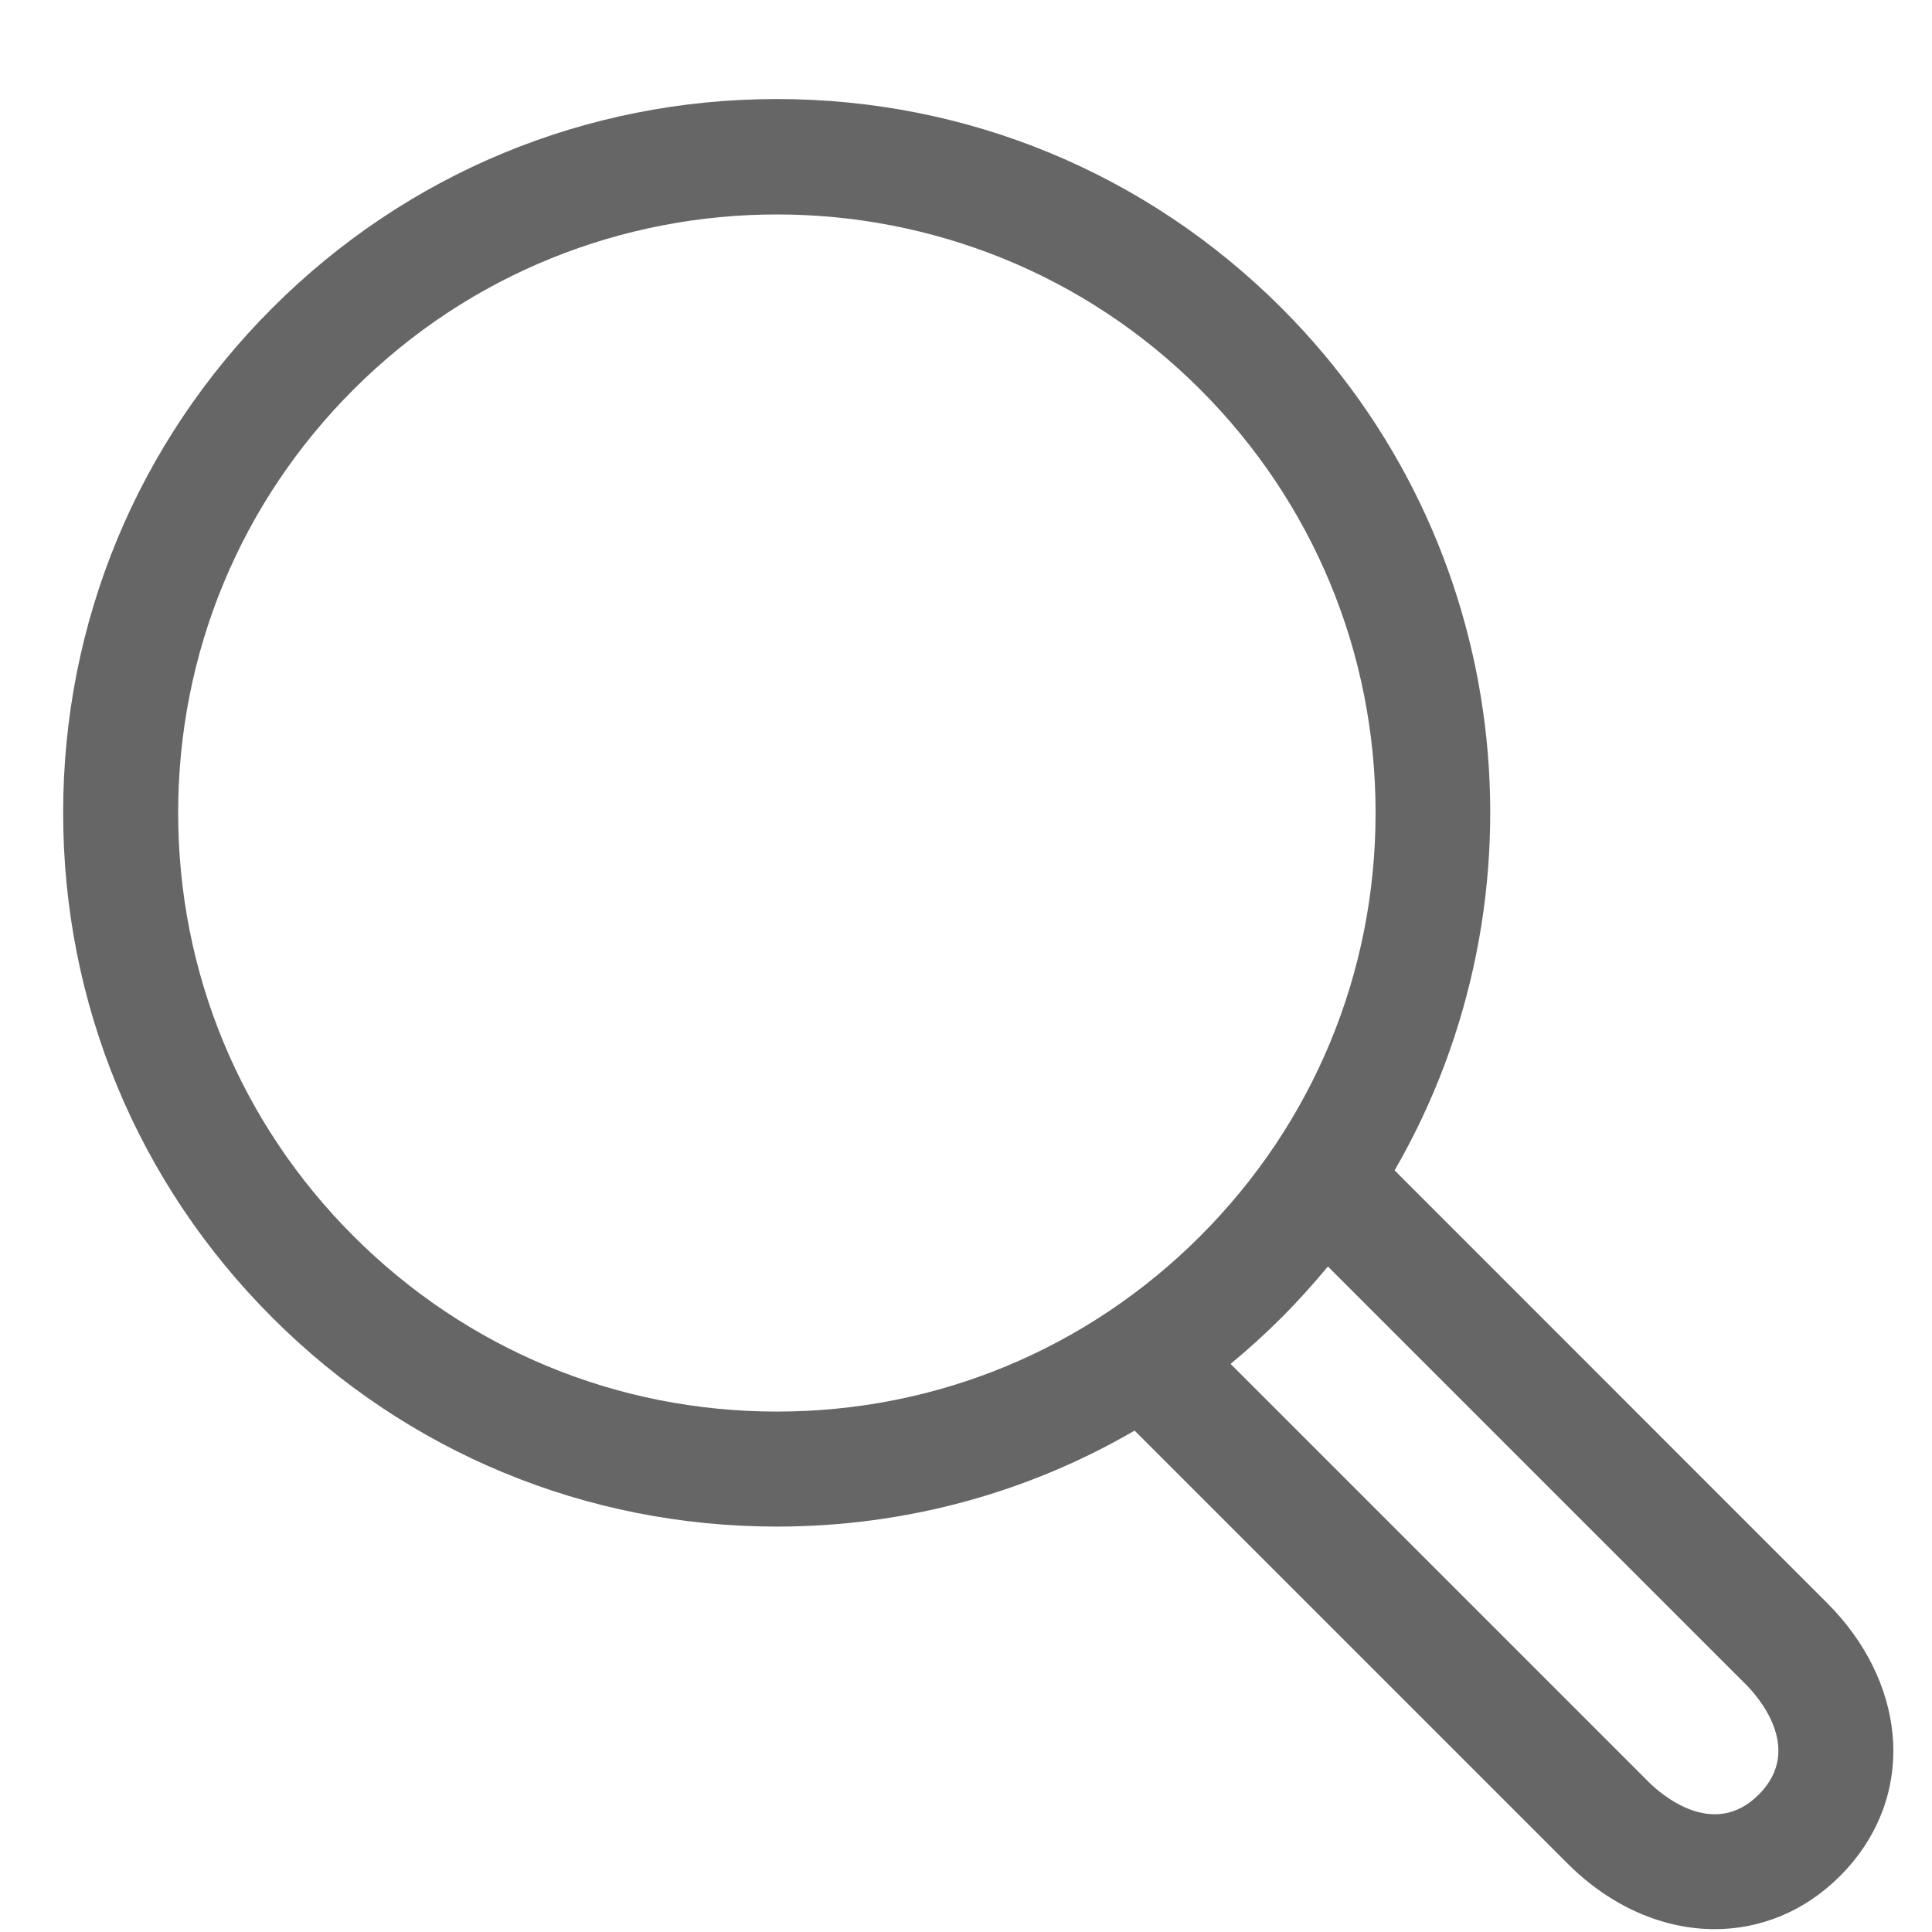 <svg width="19" height="19" viewBox="0 0 19 19" fill="none" xmlns="http://www.w3.org/2000/svg">
<path d="M17.296 17.649C16.84 18.104 16.315 17.626 16.214 17.525L12.102 13.413C12.275 13.27 12.443 13.118 12.604 12.957C12.765 12.796 12.916 12.627 13.059 12.455L17.172 16.568C17.272 16.668 17.752 17.194 17.296 17.649ZM3.477 12.157C2.364 11.045 1.752 9.566 1.752 7.994C1.752 6.422 2.364 4.942 3.477 3.83C4.625 2.682 6.132 2.109 7.64 2.109C9.148 2.109 10.656 2.682 11.803 3.83C12.915 4.942 13.528 6.421 13.528 7.994C13.528 9.567 12.915 11.045 11.803 12.157C10.691 13.269 9.212 13.882 7.64 13.882C6.068 13.882 4.589 13.269 3.477 12.157ZM18.612 17.056C18.569 16.595 18.342 16.138 17.972 15.768L13.715 11.51C15.268 8.825 14.898 5.324 12.604 3.03C11.278 1.704 9.515 0.974 7.64 0.974C5.765 0.974 4.002 1.704 2.677 3.03C1.351 4.356 0.621 6.119 0.621 7.993C0.621 9.868 1.351 11.631 2.677 12.957C4.002 14.283 5.765 15.013 7.64 15.013C8.896 15.013 10.101 14.684 11.158 14.069L15.414 18.325C15.844 18.755 16.361 18.972 16.863 18.972C17.311 18.972 17.747 18.799 18.096 18.449C18.477 18.068 18.661 17.573 18.612 17.056Z" fill="#666666"/>
</svg>
